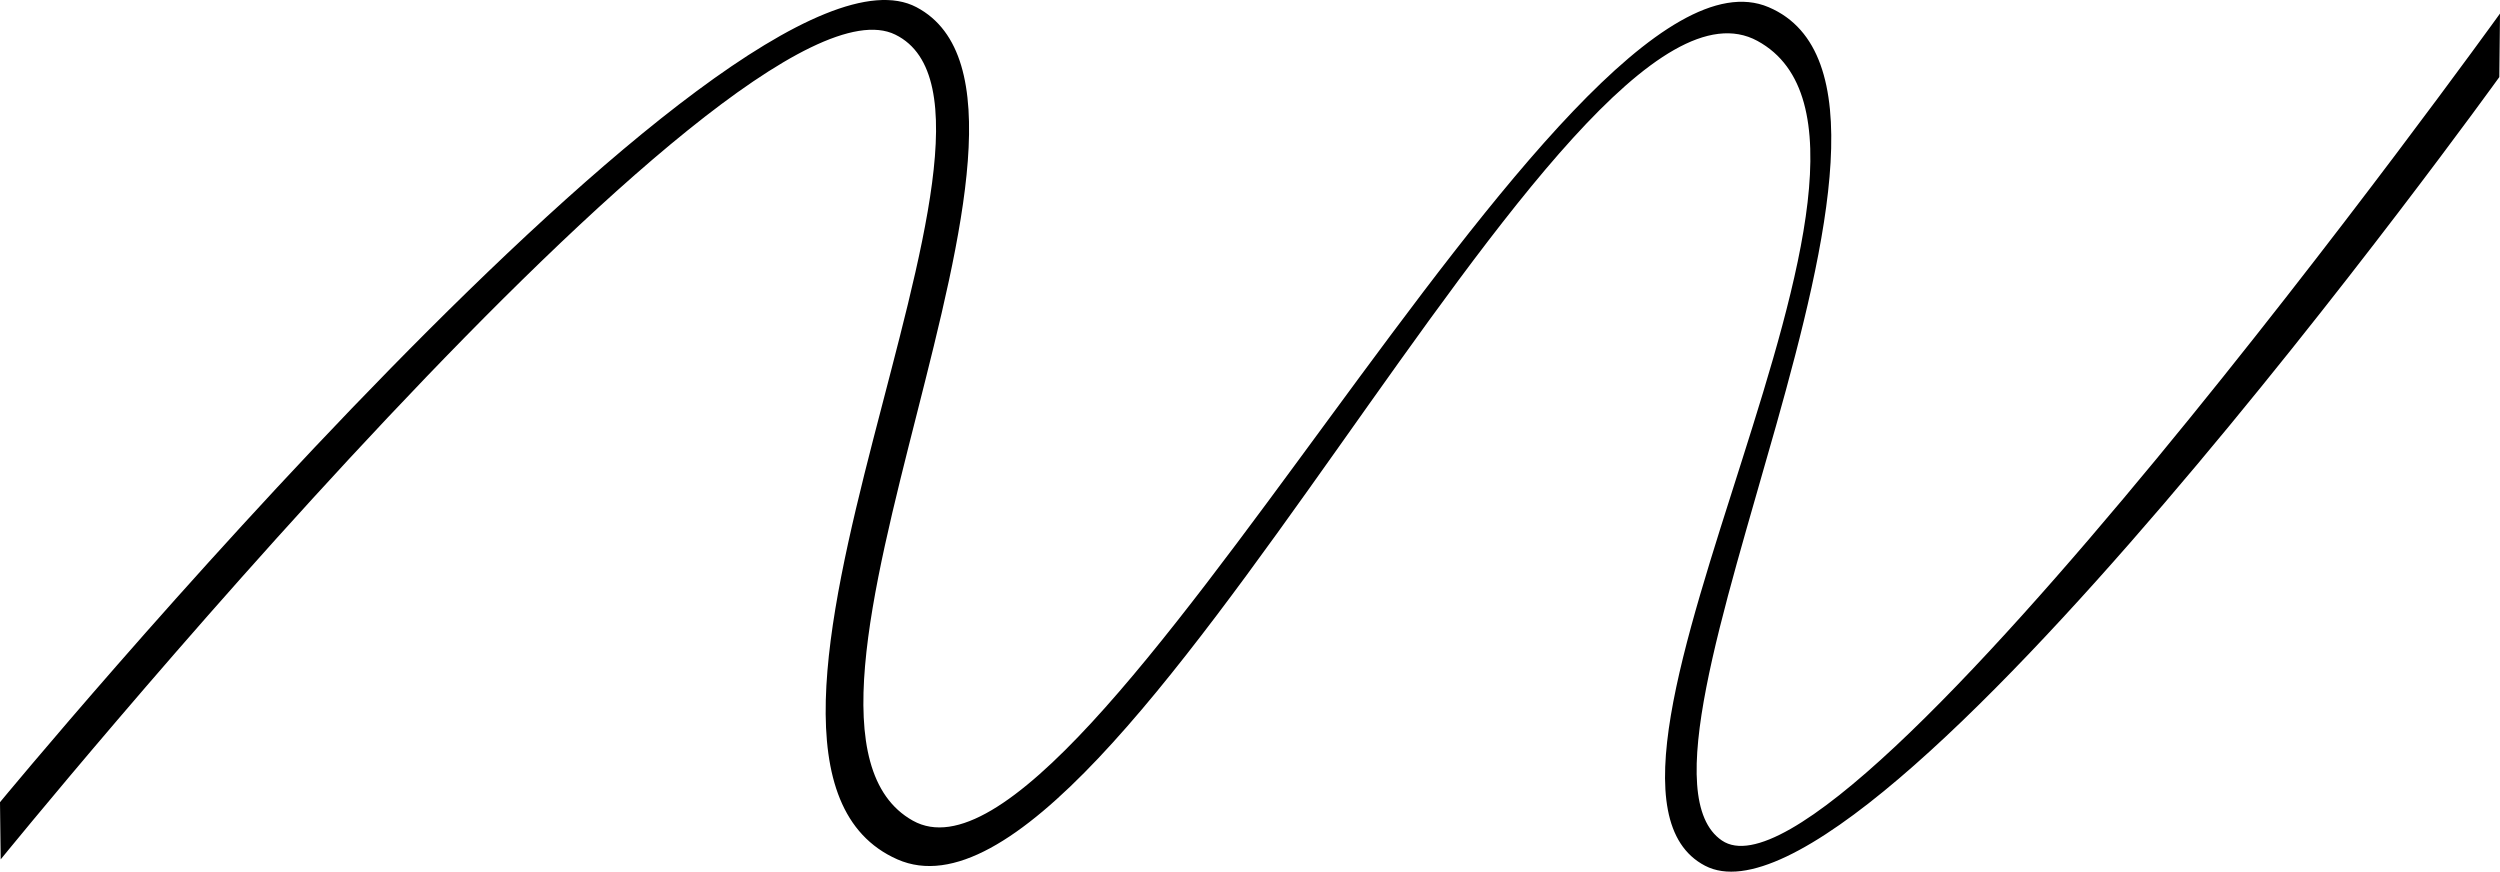 <?xml version="1.0" encoding="UTF-8" standalone="no"?>
<!-- Created with Inkscape (http://www.inkscape.org/) -->

<svg
   xmlns:dc="http://purl.org/dc/elements/1.1/"
   xmlns:cc="http://creativecommons.org/ns#"
   xmlns:rdf="http://www.w3.org/1999/02/22-rdf-syntax-ns#"
   xmlns:svg="http://www.w3.org/2000/svg"
   xmlns="http://www.w3.org/2000/svg"
   xmlns:sodipodi="http://sodipodi.sourceforge.net/DTD/sodipodi-0.dtd"
   xmlns:inkscape="http://www.inkscape.org/namespaces/inkscape"
   width="562.683"
   height="196.19"
   id="svg2"
   version="1.0"
   inkscape:version="0.48.2 r9819"
   sodipodi:docname="J14.svg"
   sodipodi:version="0.32"
   inkscape:output_extension="org.inkscape.output.svg.inkscape"
   sodipodi:modified="true">
  <title
     id="title2983">J14: Sandwaves</title>
  <defs
     id="defs4" />
  <sodipodi:namedview
     id="base"
     pagecolor="#ffffff"
     bordercolor="#666666"
     borderopacity="1.0"
     inkscape:pageopacity="0.0"
     inkscape:pageshadow="2"
     inkscape:zoom="1.6545736"
     inkscape:cx="68.597733"
     inkscape:cy="98.094879"
     inkscape:document-units="px"
     inkscape:current-layer="layer1"
     showgrid="false"
     inkscape:window-width="1440"
     inkscape:window-height="808"
     inkscape:window-x="0"
     inkscape:window-y="0"
     inkscape:window-maximized="1" />
  <g
     inkscape:label="Layer 1"
     inkscape:groupmode="layer"
     id="layer1"
     transform="translate(-104.586,-475.621)">
    <path
       style="fill:#000000;fill-opacity:1;stroke:none"
       d="M 104.586,656.177 C 104.586,656.177 270.033,455.699 310.858,477.24 C 351.684,498.781 270.636,638.309 310.049,660.332 C 349.461,682.356 456.526,457.586 502.662,477.24 C 548.797,496.894 464.54,646.024 492.143,664.798 C 519.747,683.572 667.269,478.672 667.269,478.672 L 667.113,492.969 C 667.113,492.969 525.463,689.804 488.348,670.475 C 451.233,651.146 543.639,508.526 500.142,484.831 C 456.646,461.136 356.626,691.154 306.564,669.043 C 256.502,646.933 342.225,501.158 306.098,483.416 C 269.971,465.674 104.742,669.043 104.742,669.043 L 104.586,656.177 z "
       id="path3753"
       inkscape:connector-curvature="0"
       sodipodi:nodetypes="czzzzcczzzzcc" />
  </g>
</svg>
